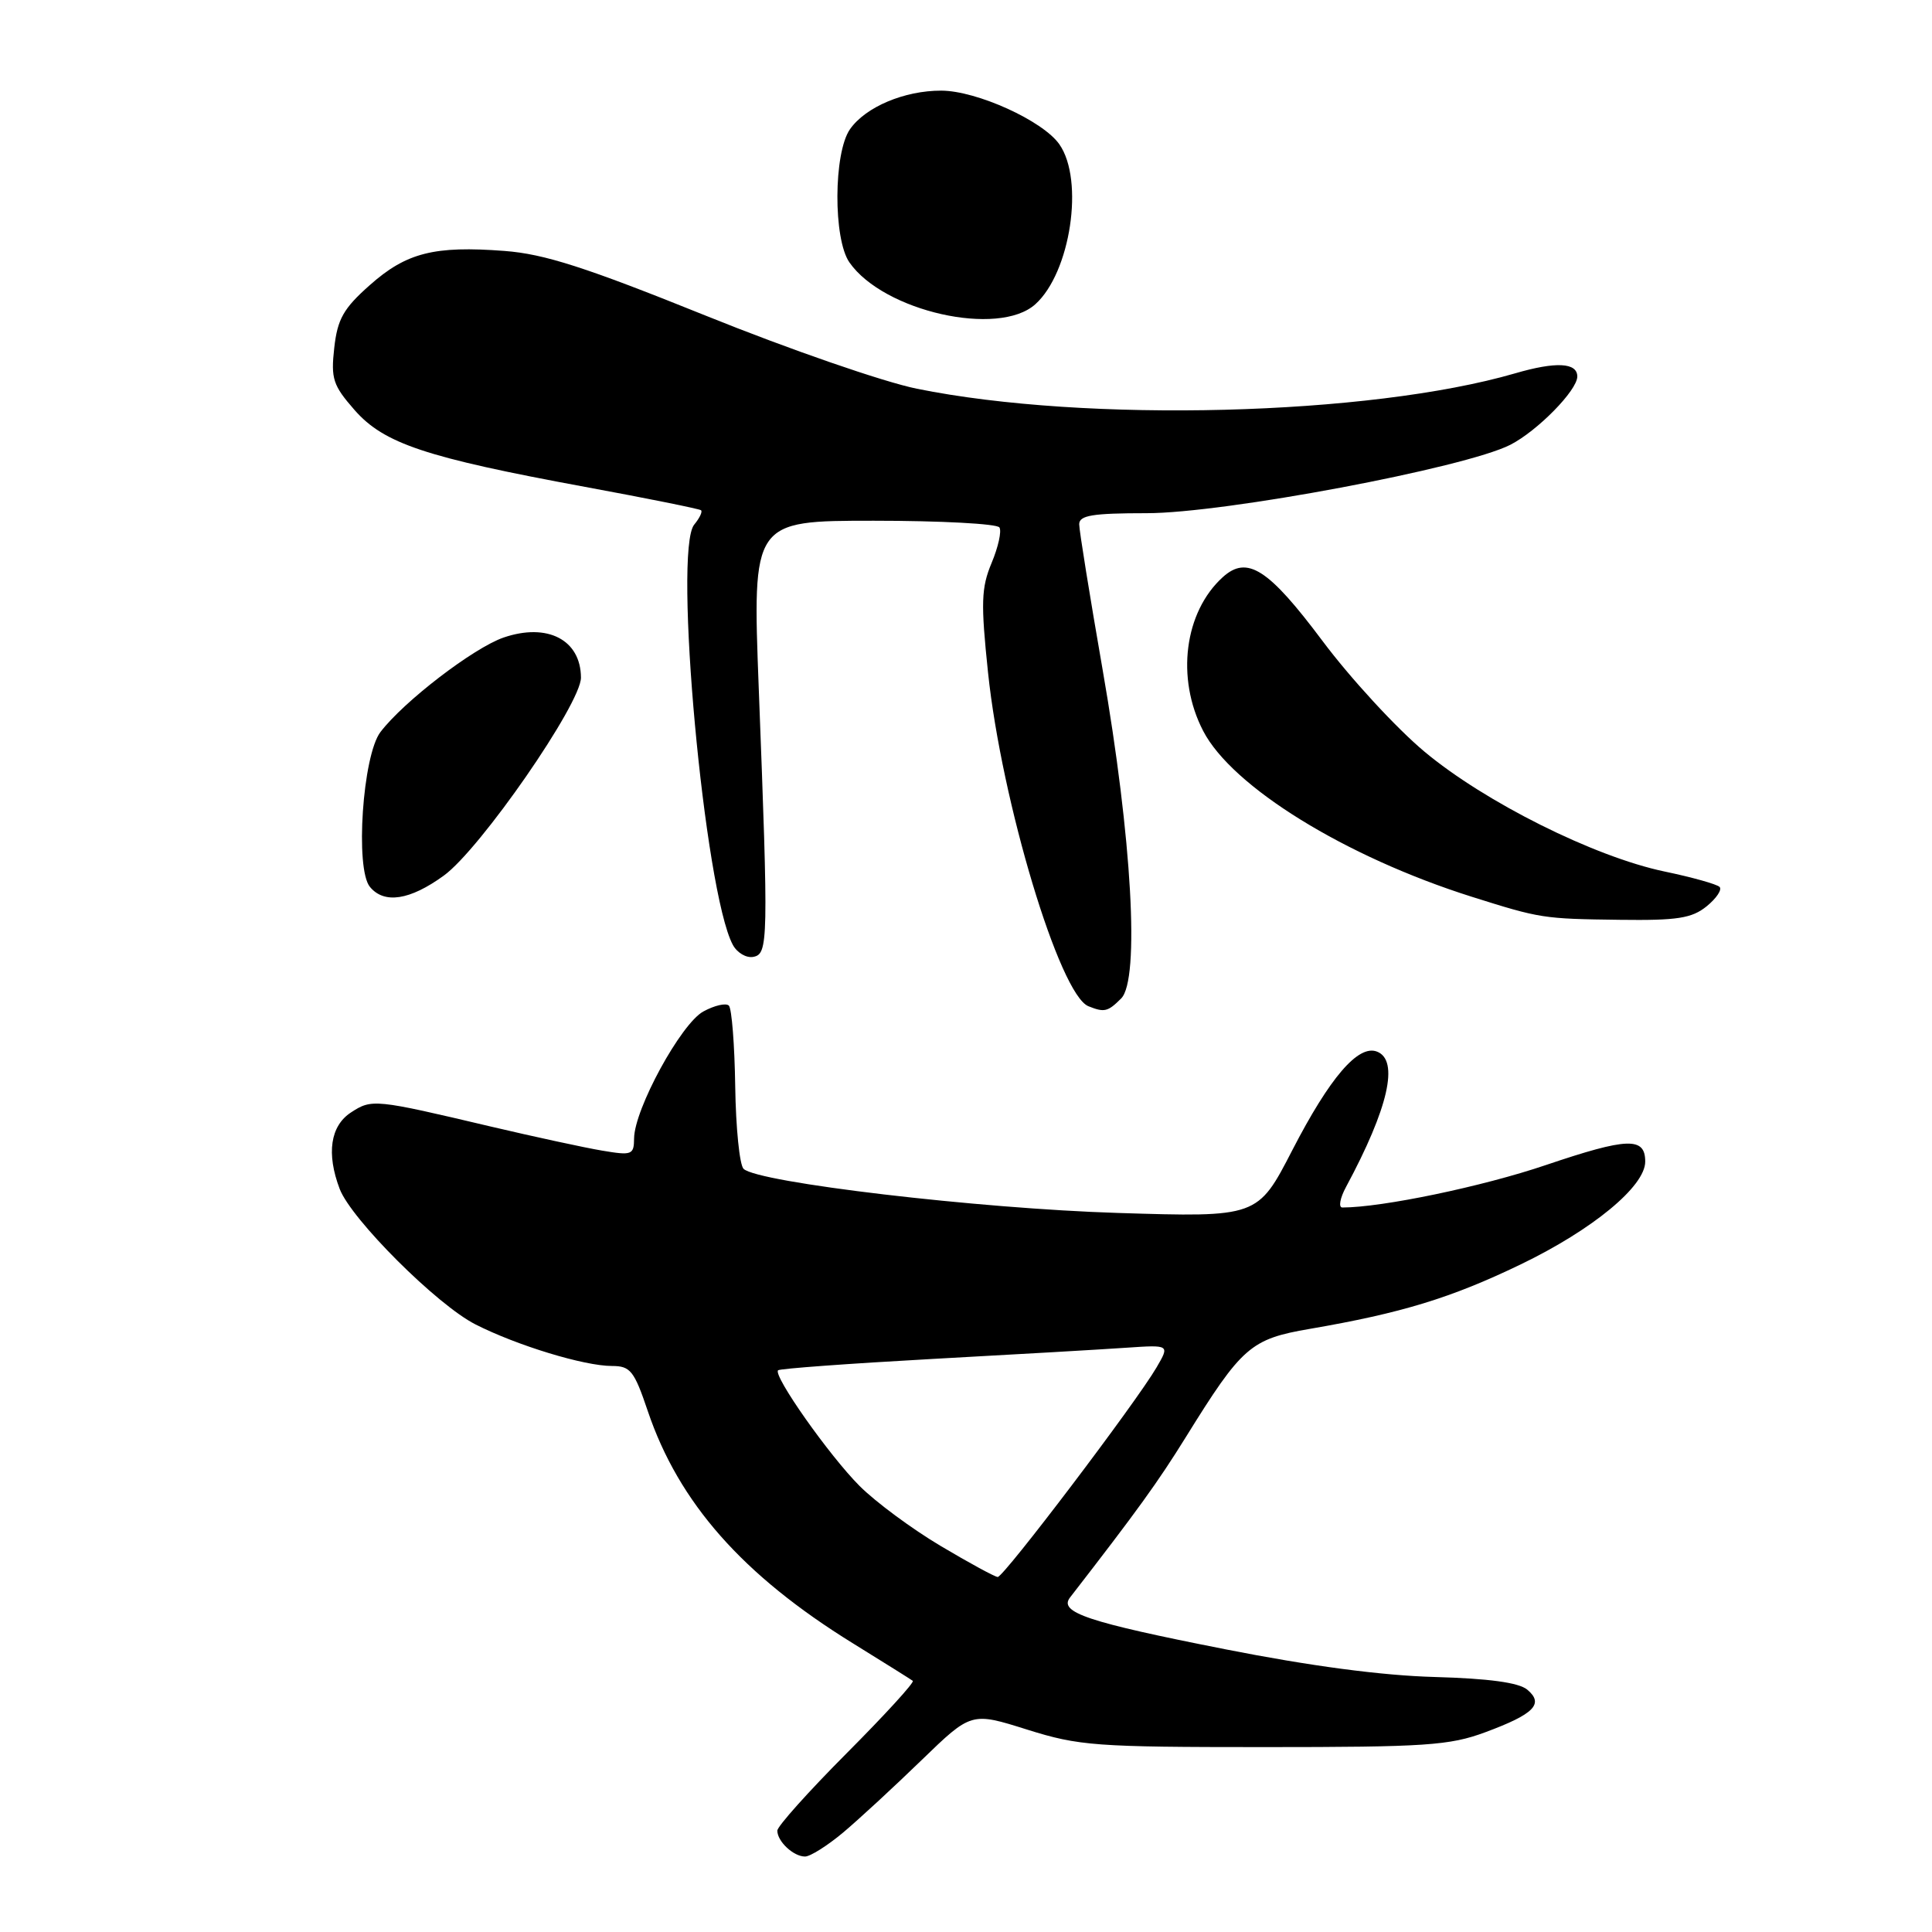 <?xml version="1.0" encoding="UTF-8" standalone="no"?>
<!DOCTYPE svg PUBLIC "-//W3C//DTD SVG 1.1//EN" "http://www.w3.org/Graphics/SVG/1.1/DTD/svg11.dtd" >
<svg xmlns="http://www.w3.org/2000/svg" xmlns:xlink="http://www.w3.org/1999/xlink" version="1.1" viewBox="0 0 256 256">
 <g >
 <path fill="currentColor"
d=" M 111.72 242.82 C 113.80 241.07 118.47 236.76 122.10 233.24 C 128.70 226.85 128.70 226.85 136.10 229.18 C 142.98 231.34 145.17 231.50 167.50 231.50 C 188.91 231.50 192.07 231.29 196.81 229.53 C 203.29 227.13 204.63 225.77 202.36 223.88 C 201.23 222.95 197.28 222.41 190.10 222.21 C 183.13 222.02 173.61 220.76 162.32 218.53 C 144.12 214.94 140.26 213.65 141.78 211.68 C 150.73 200.13 153.42 196.40 157.12 190.44 C 164.58 178.41 165.70 177.43 173.57 176.08 C 185.72 173.99 192.27 171.99 201.50 167.54 C 211.05 162.93 218.00 157.19 218.00 153.92 C 218.00 150.63 215.68 150.71 204.85 154.37 C 196.46 157.22 183.11 160.00 177.87 160.00 C 177.33 160.00 177.55 158.76 178.37 157.25 C 183.98 146.82 185.42 140.48 182.45 139.34 C 179.97 138.39 176.21 142.77 171.24 152.40 C 166.65 161.30 166.65 161.30 148.07 160.72 C 129.69 160.15 100.44 156.70 98.53 154.88 C 98.00 154.38 97.50 149.46 97.42 143.95 C 97.34 138.45 96.96 133.63 96.58 133.25 C 96.20 132.87 94.67 133.22 93.19 134.03 C 90.23 135.65 84.06 146.96 84.02 150.84 C 84.00 153.03 83.74 153.13 79.77 152.46 C 77.45 152.07 70.81 150.63 65.02 149.27 C 49.62 145.63 49.27 145.60 46.50 147.41 C 43.77 149.20 43.23 152.85 45.01 157.54 C 46.55 161.57 57.91 172.91 63.00 175.49 C 68.51 178.29 77.41 181.00 81.09 181.00 C 83.53 181.00 84.03 181.63 85.83 186.96 C 89.94 199.13 98.42 208.73 113.00 217.74 C 117.12 220.29 120.70 222.53 120.95 222.72 C 121.20 222.91 117.26 227.22 112.20 232.30 C 107.14 237.38 103.00 242.00 103.00 242.57 C 103.00 244.00 105.14 246.00 106.67 246.00 C 107.36 246.00 109.63 244.57 111.72 242.82 Z  M 148.56 132.30 C 151.05 129.81 149.99 111.04 146.10 88.72 C 144.40 78.95 143.00 70.28 143.00 69.47 C 143.00 68.29 144.73 68.00 151.94 68.00 C 162.23 68.00 194.11 62.00 200.12 58.94 C 203.72 57.10 209.00 51.72 209.00 49.89 C 209.00 48.04 206.17 47.89 200.76 49.47 C 181.44 55.08 143.90 56.05 121.50 51.51 C 117.09 50.62 104.52 46.27 93.50 41.82 C 77.60 35.41 72.14 33.65 66.84 33.25 C 57.54 32.54 53.84 33.48 49.00 37.78 C 45.51 40.87 44.72 42.27 44.29 46.09 C 43.83 50.19 44.12 51.06 46.98 54.33 C 50.89 58.78 56.38 60.61 77.50 64.51 C 85.75 66.03 92.68 67.43 92.89 67.61 C 93.11 67.80 92.70 68.65 91.99 69.51 C 89.18 72.90 93.34 118.16 97.10 125.19 C 97.67 126.25 98.89 126.97 99.82 126.79 C 101.80 126.41 101.83 124.79 100.54 91.25 C 99.69 69.00 99.69 69.00 115.79 69.00 C 124.64 69.00 132.13 69.40 132.43 69.89 C 132.74 70.39 132.27 72.50 131.39 74.60 C 130.02 77.89 129.95 79.86 130.92 89.12 C 132.72 106.26 140.40 131.79 144.22 133.33 C 146.34 134.18 146.79 134.07 148.56 132.30 Z  M 226.14 120.09 C 227.44 119.03 228.21 117.88 227.85 117.52 C 227.49 117.16 224.21 116.24 220.56 115.48 C 211.25 113.53 196.74 106.28 188.74 99.59 C 185.02 96.48 178.94 89.88 175.24 84.93 C 168.07 75.35 165.26 73.55 162.03 76.47 C 156.93 81.09 155.80 89.85 159.42 96.84 C 163.25 104.26 178.27 113.53 195.00 118.82 C 204.13 121.70 204.45 121.75 214.64 121.88 C 222.26 121.98 224.17 121.68 226.14 120.09 Z  M 58.81 116.02 C 63.63 112.53 77.01 93.21 76.98 89.78 C 76.95 84.77 72.53 82.49 66.72 84.48 C 62.74 85.86 53.51 92.93 50.41 97.00 C 48.05 100.10 47.03 115.13 49.02 117.52 C 50.91 119.81 54.31 119.29 58.81 116.02 Z  M 137.18 40.32 C 141.85 36.13 143.70 23.87 140.37 19.12 C 138.19 16.00 129.42 12.02 124.72 12.01 C 119.84 12.00 114.69 14.17 112.63 17.12 C 110.44 20.25 110.39 31.69 112.56 34.78 C 117.10 41.27 132.31 44.69 137.18 40.32 Z  M 124.63 204.84 C 120.86 202.60 116.03 199.03 113.91 196.91 C 109.90 192.90 102.40 182.26 103.10 181.57 C 103.32 181.35 112.50 180.68 123.50 180.07 C 134.50 179.47 146.09 178.80 149.25 178.58 C 155.00 178.19 155.00 178.19 153.25 181.19 C 150.51 185.88 132.98 209.00 132.20 208.96 C 131.82 208.94 128.41 207.09 124.63 204.84 Z "/>
</g>
</svg>